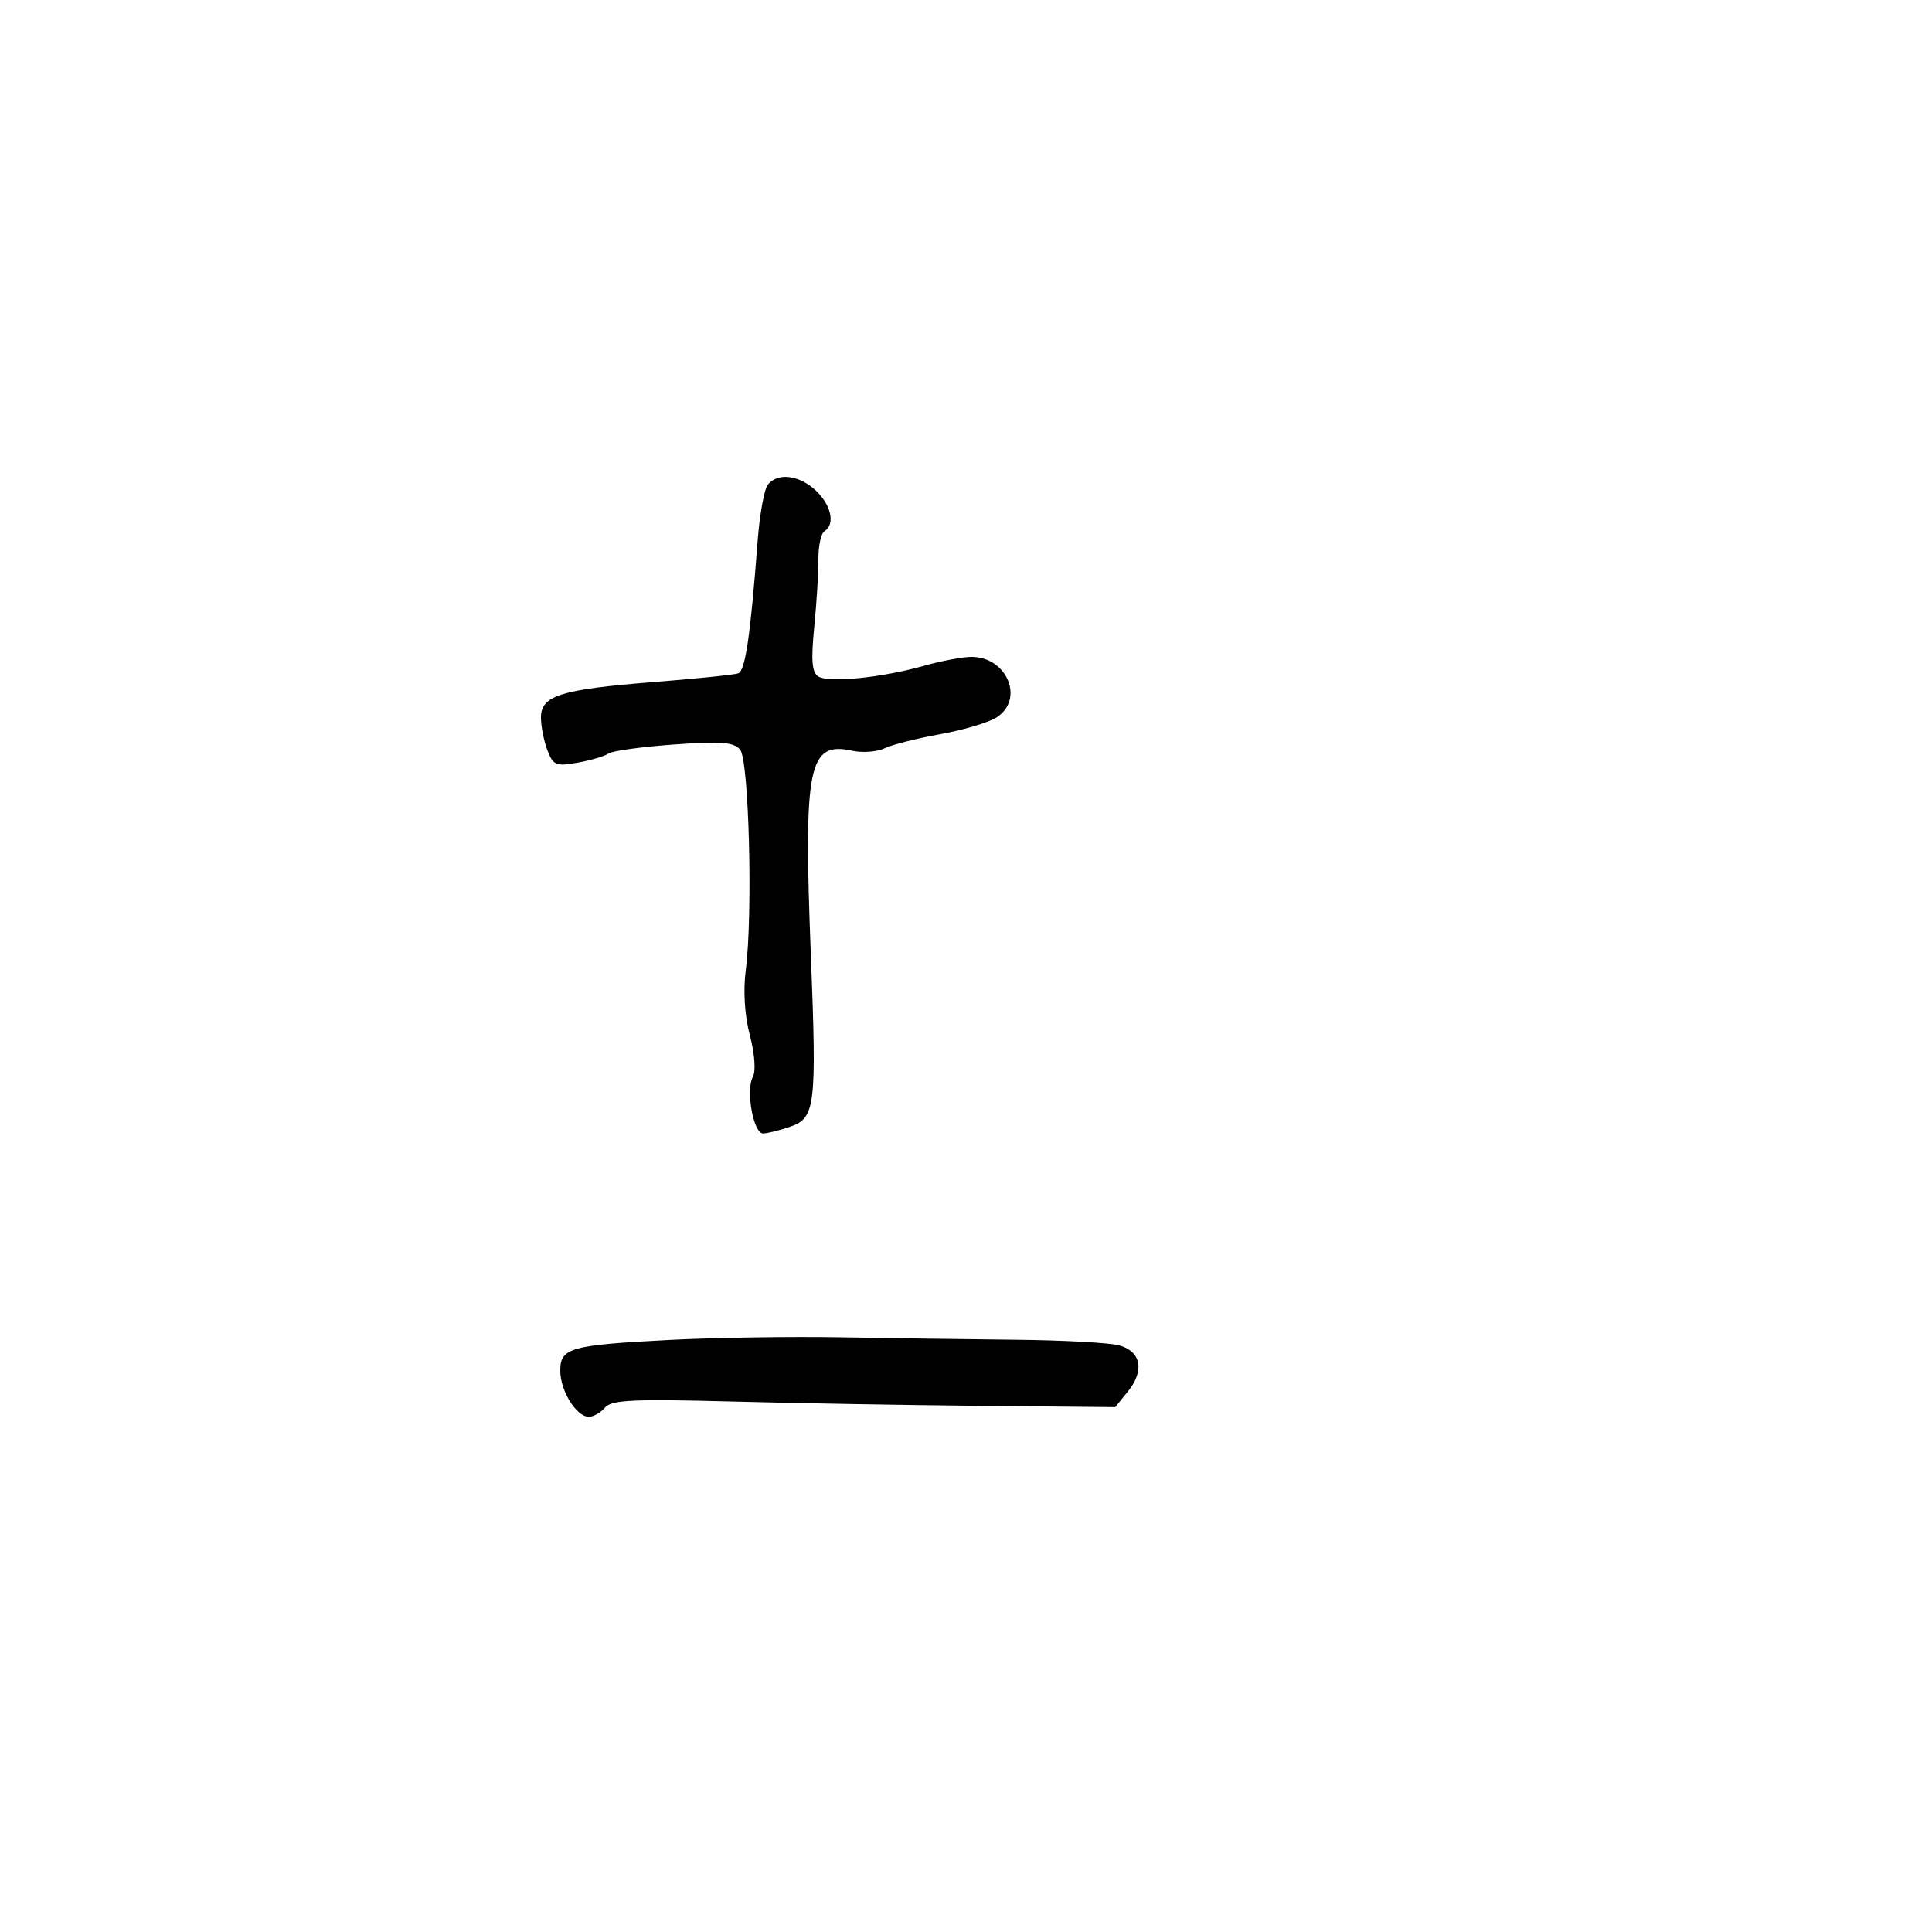 <svg xmlns="http://www.w3.org/2000/svg" width="300" height="300" viewBox="0 0 300 300" version="1.1">
  <defs/>
  <path d="M119.231,75.25 C120.778,73.343 124.111,73.756 126.686,76.174 C129.083,78.426 129.722,81.436 128.026,82.484 C127.49,82.815 127.066,84.754 127.084,86.793 C127.101,88.832 126.808,93.589 126.434,97.364 C125.918,102.556 126.074,104.428 127.072,105.044 C128.72,106.063 136.926,105.236 143.432,103.395 C146.144,102.628 149.483,102 150.853,102 C156.39,102 159.122,108.591 154.75,111.399 C153.512,112.193 149.575,113.366 146,114.005 C142.425,114.644 138.541,115.627 137.369,116.189 C136.196,116.751 133.938,116.926 132.349,116.577 C125.523,115.077 124.755,118.858 125.908,148.258 C126.829,171.724 126.608,173.592 122.752,174.937 C121.074,175.522 119.153,176 118.482,176 C116.976,176 115.767,169.238 116.909,167.199 C117.387,166.343 117.187,163.603 116.437,160.76 C115.627,157.69 115.385,153.853 115.8,150.656 C116.916,142.059 116.308,118.077 114.933,116.419 C113.945,115.229 111.982,115.075 104.607,115.608 C99.598,115.971 95.05,116.598 94.5,117.003 C93.95,117.408 91.809,118.044 89.743,118.416 C86.331,119.031 85.895,118.854 84.993,116.482 C84.447,115.045 84,112.763 84,111.41 C84,108.008 87.054,107.048 101.5,105.908 C108.1,105.387 114.006,104.781 114.624,104.56 C115.731,104.166 116.522,98.783 117.646,84 C117.96,79.875 118.673,75.938 119.231,75.25 Z M103.987,208.066 C110.869,207.709 122.8,207.527 130.5,207.662 C138.2,207.796 150.46,207.966 157.745,208.038 C165.03,208.111 172.23,208.5 173.745,208.902 C177.188,209.818 177.771,212.827 175.134,216.081 L173.174,218.5 L152.337,218.304 C140.877,218.197 123.318,217.89 113.317,217.622 C98.32,217.22 94.925,217.385 93.944,218.567 C93.29,219.355 92.161,220 91.434,220 C89.499,220 87,215.968 87,212.845 C87,209.295 88.517,208.868 103.987,208.066 Z"/>
</svg>

